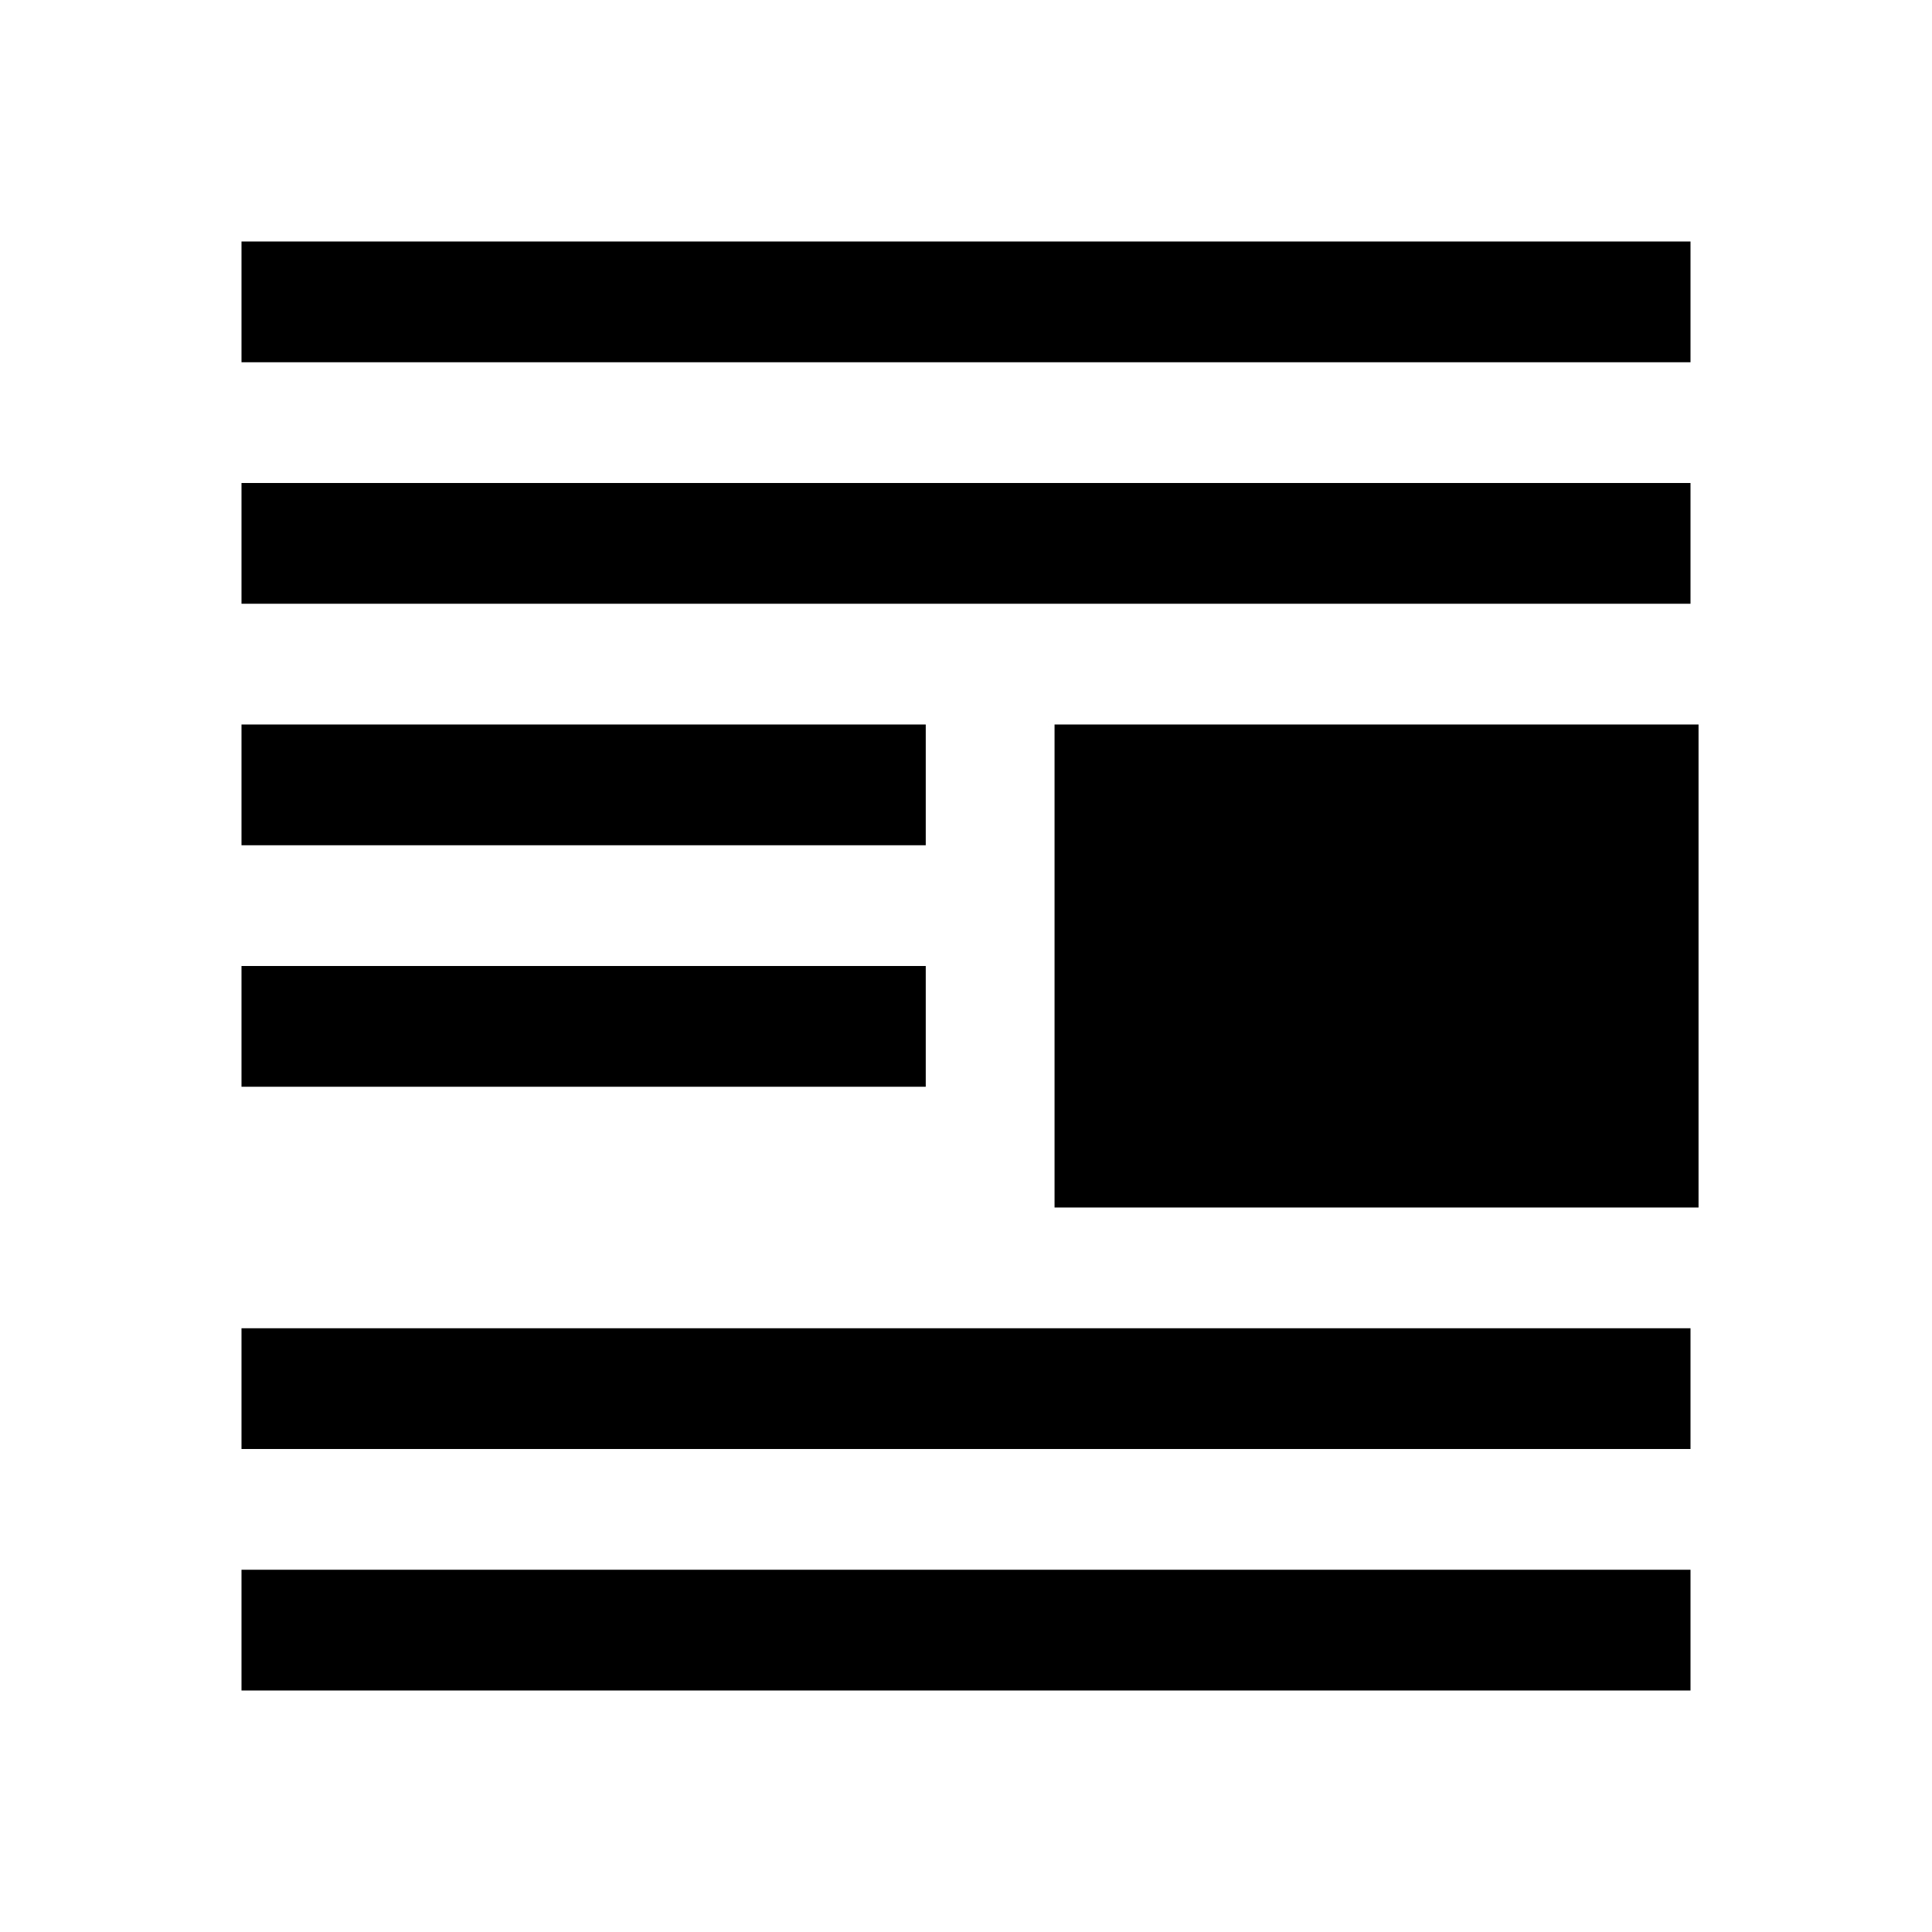 <svg xmlns="http://www.w3.org/2000/svg" enable-background="new 0 0 24.00 24.00" viewBox="0 0 24.00 24.00"><path d="m3 12h8.5v1.5h-8.5zm0-3h8.5v1.5h-8.5zm0 10.5h18v1.5h-18zm0-3h18v1.5h-18zm0-10.5h18v1.5h-18m0-4.5h18v1.5h-18zm10.1 6h8v6h-8z"/></svg>